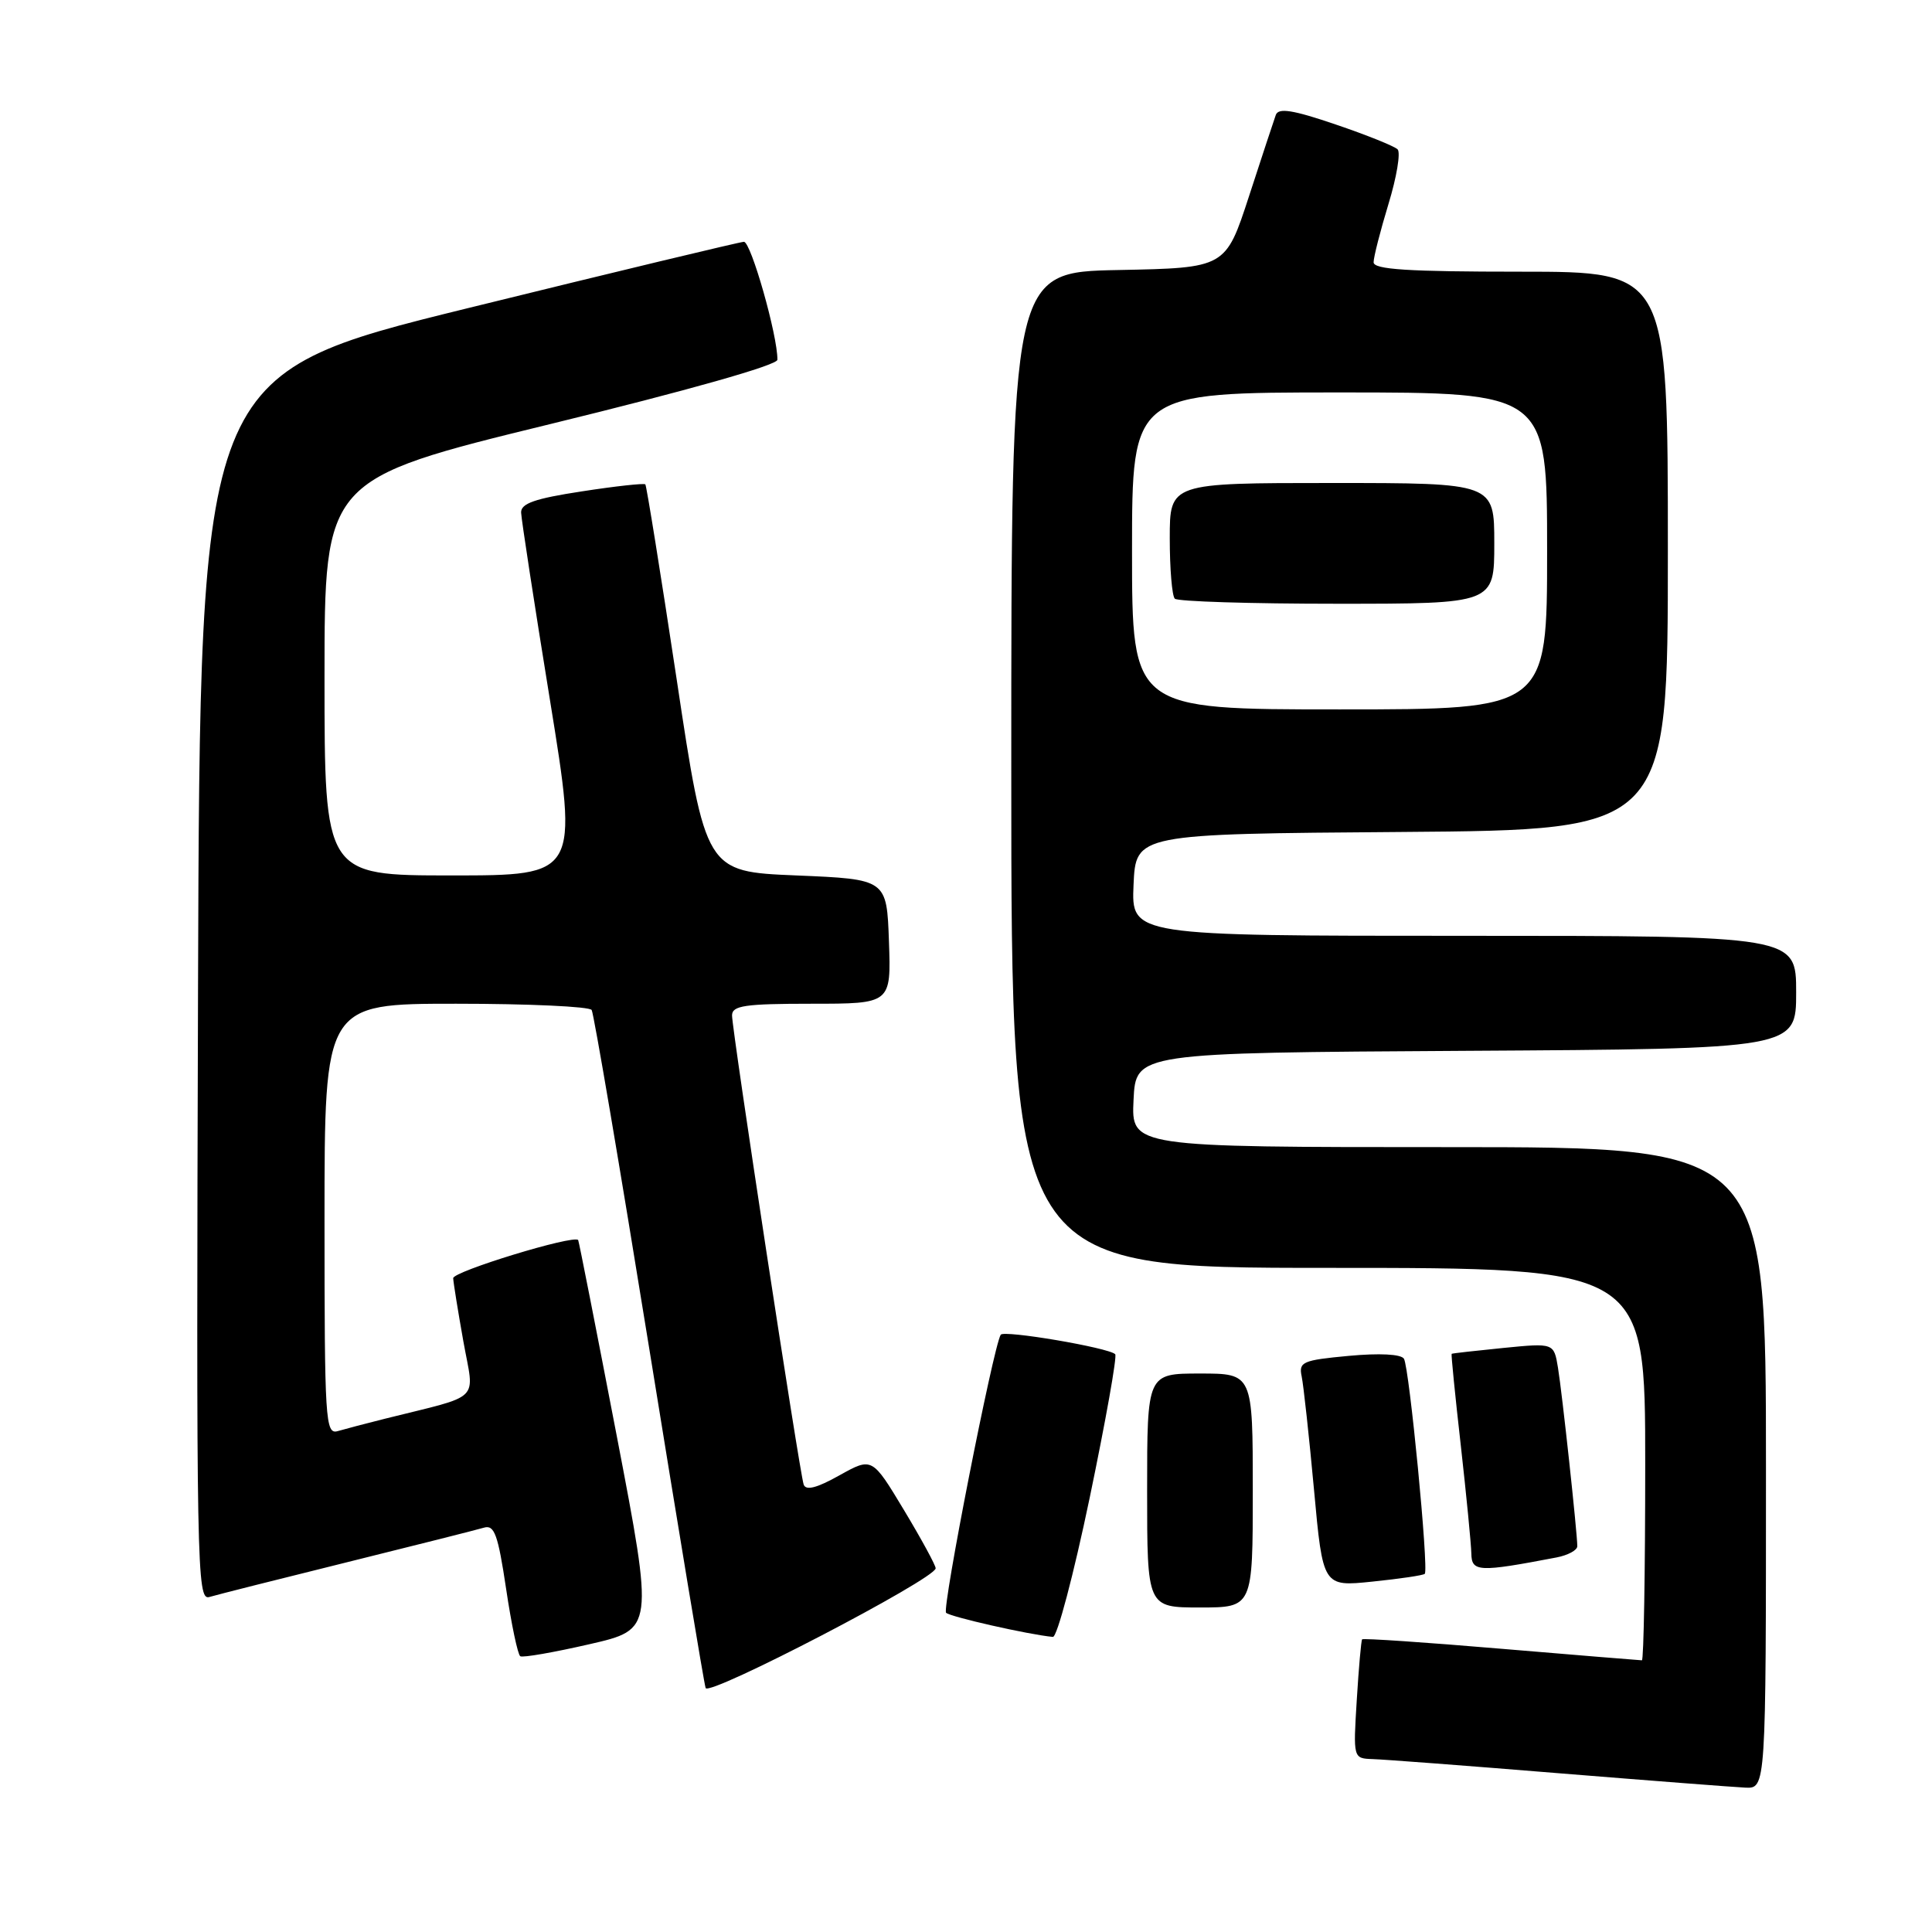 <?xml version="1.0" encoding="UTF-8" standalone="no"?>
<!DOCTYPE svg PUBLIC "-//W3C//DTD SVG 1.1//EN" "http://www.w3.org/Graphics/SVG/1.1/DTD/svg11.dtd" >
<svg xmlns="http://www.w3.org/2000/svg" xmlns:xlink="http://www.w3.org/1999/xlink" version="1.1" viewBox="0 0 256 256">
 <g >
 <path fill="currentColor"
d=" M 234.00 194.50 C 234.00 152.00 234.00 152.00 191.95 152.00 C 149.90 152.00 149.90 152.00 150.20 145.75 C 150.50 139.50 150.50 139.50 194.25 139.24 C 238.00 138.98 238.00 138.98 238.00 131.49 C 238.00 124.00 238.00 124.00 193.95 124.00 C 149.91 124.00 149.91 124.00 150.20 117.25 C 150.50 110.50 150.50 110.50 185.75 110.24 C 221.00 109.97 221.00 109.97 221.00 72.99 C 221.00 36.00 221.00 36.00 201.50 36.00 C 186.56 36.00 182.00 35.71 182.01 34.75 C 182.01 34.06 182.90 30.59 183.98 27.03 C 185.07 23.47 185.61 20.21 185.19 19.79 C 184.77 19.37 181.07 17.88 176.97 16.49 C 171.31 14.56 169.40 14.26 169.05 15.23 C 168.80 15.93 167.20 20.77 165.50 26.00 C 162.40 35.50 162.40 35.50 148.20 35.78 C 134.00 36.05 134.00 36.05 134.00 102.03 C 134.00 168.00 134.00 168.00 176.00 168.00 C 218.00 168.00 218.00 168.00 218.00 194.00 C 218.00 208.30 217.80 220.00 217.56 220.00 C 217.32 220.00 208.93 219.31 198.93 218.47 C 188.92 217.62 180.62 217.06 180.49 217.22 C 180.36 217.37 180.04 220.99 179.78 225.25 C 179.30 233.00 179.30 233.00 181.90 233.09 C 183.33 233.13 194.40 233.97 206.50 234.96 C 218.60 235.94 229.74 236.80 231.25 236.87 C 234.00 237.00 234.00 237.00 234.00 194.50 Z  M 123.98 207.81 C 123.99 207.42 122.10 203.95 119.78 200.09 C 115.56 193.08 115.56 193.08 111.23 195.49 C 108.22 197.18 106.78 197.54 106.49 196.71 C 105.94 195.09 97.00 136.53 97.00 134.55 C 97.00 133.25 98.68 133.00 107.54 133.00 C 118.08 133.00 118.08 133.00 117.79 124.75 C 117.50 116.50 117.50 116.50 105.50 116.00 C 93.50 115.50 93.50 115.50 89.66 90.00 C 87.54 75.97 85.67 64.36 85.51 64.18 C 85.34 64.01 81.55 64.42 77.10 65.11 C 70.87 66.06 69.01 66.71 69.05 67.92 C 69.08 68.79 70.79 79.96 72.87 92.75 C 76.64 116.00 76.64 116.00 59.82 116.00 C 43.00 116.00 43.00 116.00 43.00 89.75 C 43.00 63.50 43.00 63.50 73.00 56.17 C 91.06 51.76 103.01 48.38 103.01 47.67 C 103.05 44.48 99.50 32.01 98.57 32.04 C 97.98 32.07 81.53 36.02 62.00 40.83 C 26.50 49.57 26.50 49.57 26.24 130.85 C 26.00 207.97 26.08 212.11 27.74 211.61 C 28.71 211.32 36.92 209.25 46.00 207.00 C 55.08 204.75 63.24 202.69 64.14 202.42 C 65.51 202.02 65.99 203.35 67.06 210.51 C 67.76 215.23 68.61 219.26 68.94 219.46 C 69.27 219.67 73.39 218.95 78.09 217.87 C 86.64 215.91 86.64 215.91 81.71 190.20 C 78.99 176.07 76.70 164.41 76.61 164.31 C 76.00 163.59 60.01 168.48 60.05 169.37 C 60.08 169.99 60.69 173.76 61.40 177.75 C 62.86 185.89 64.04 184.73 51.00 187.99 C 48.52 188.61 45.71 189.35 44.75 189.63 C 43.11 190.10 43.00 188.30 43.00 161.57 C 43.00 133.00 43.00 133.00 60.44 133.00 C 70.03 133.00 78.11 133.37 78.40 133.83 C 78.68 134.29 82.10 154.42 86.01 178.58 C 89.92 202.74 93.28 223.03 93.50 223.67 C 93.88 224.85 123.93 209.21 123.98 207.81 Z  M 144.39 198.46 C 146.51 188.26 148.04 179.70 147.77 179.44 C 146.90 178.57 132.99 176.21 132.60 176.86 C 131.59 178.55 124.80 213.13 125.36 213.70 C 125.91 214.24 136.26 216.59 139.51 216.90 C 140.07 216.96 142.26 208.66 144.39 198.46 Z  M 166.00 197.50 C 166.00 182.00 166.00 182.00 159.00 182.00 C 152.00 182.00 152.00 182.00 152.00 197.50 C 152.00 213.00 152.00 213.00 159.00 213.00 C 166.00 213.00 166.00 213.00 166.00 197.50 Z  M 188.79 208.54 C 189.34 207.99 186.74 181.19 186.03 180.04 C 185.65 179.43 182.81 179.28 178.72 179.66 C 172.59 180.23 172.07 180.46 172.48 182.39 C 172.72 183.55 173.46 190.29 174.11 197.37 C 175.29 210.25 175.29 210.25 181.86 209.57 C 185.48 209.20 188.60 208.74 188.79 208.54 Z  M 206.25 206.37 C 207.76 206.08 209.00 205.41 209.00 204.88 C 209.00 203.14 206.99 184.56 206.44 181.23 C 205.90 177.95 205.90 177.95 199.20 178.61 C 195.52 178.98 192.43 179.32 192.35 179.39 C 192.27 179.45 192.81 184.90 193.56 191.50 C 194.30 198.10 194.93 204.55 194.96 205.84 C 195.00 208.30 195.90 208.35 206.25 206.37 Z  M 150.00 73.00 C 150.00 52.00 150.00 52.00 177.50 52.00 C 205.00 52.00 205.00 52.00 205.00 73.00 C 205.00 94.00 205.00 94.00 177.50 94.00 C 150.00 94.00 150.00 94.00 150.00 73.00 Z  M 198.00 72.00 C 198.00 64.00 198.00 64.00 176.50 64.00 C 155.00 64.00 155.00 64.00 155.00 71.33 C 155.00 75.37 155.30 78.97 155.67 79.33 C 156.03 79.70 165.71 80.00 177.17 80.00 C 198.00 80.00 198.00 80.00 198.00 72.00 Z "/>
</g>
</svg>